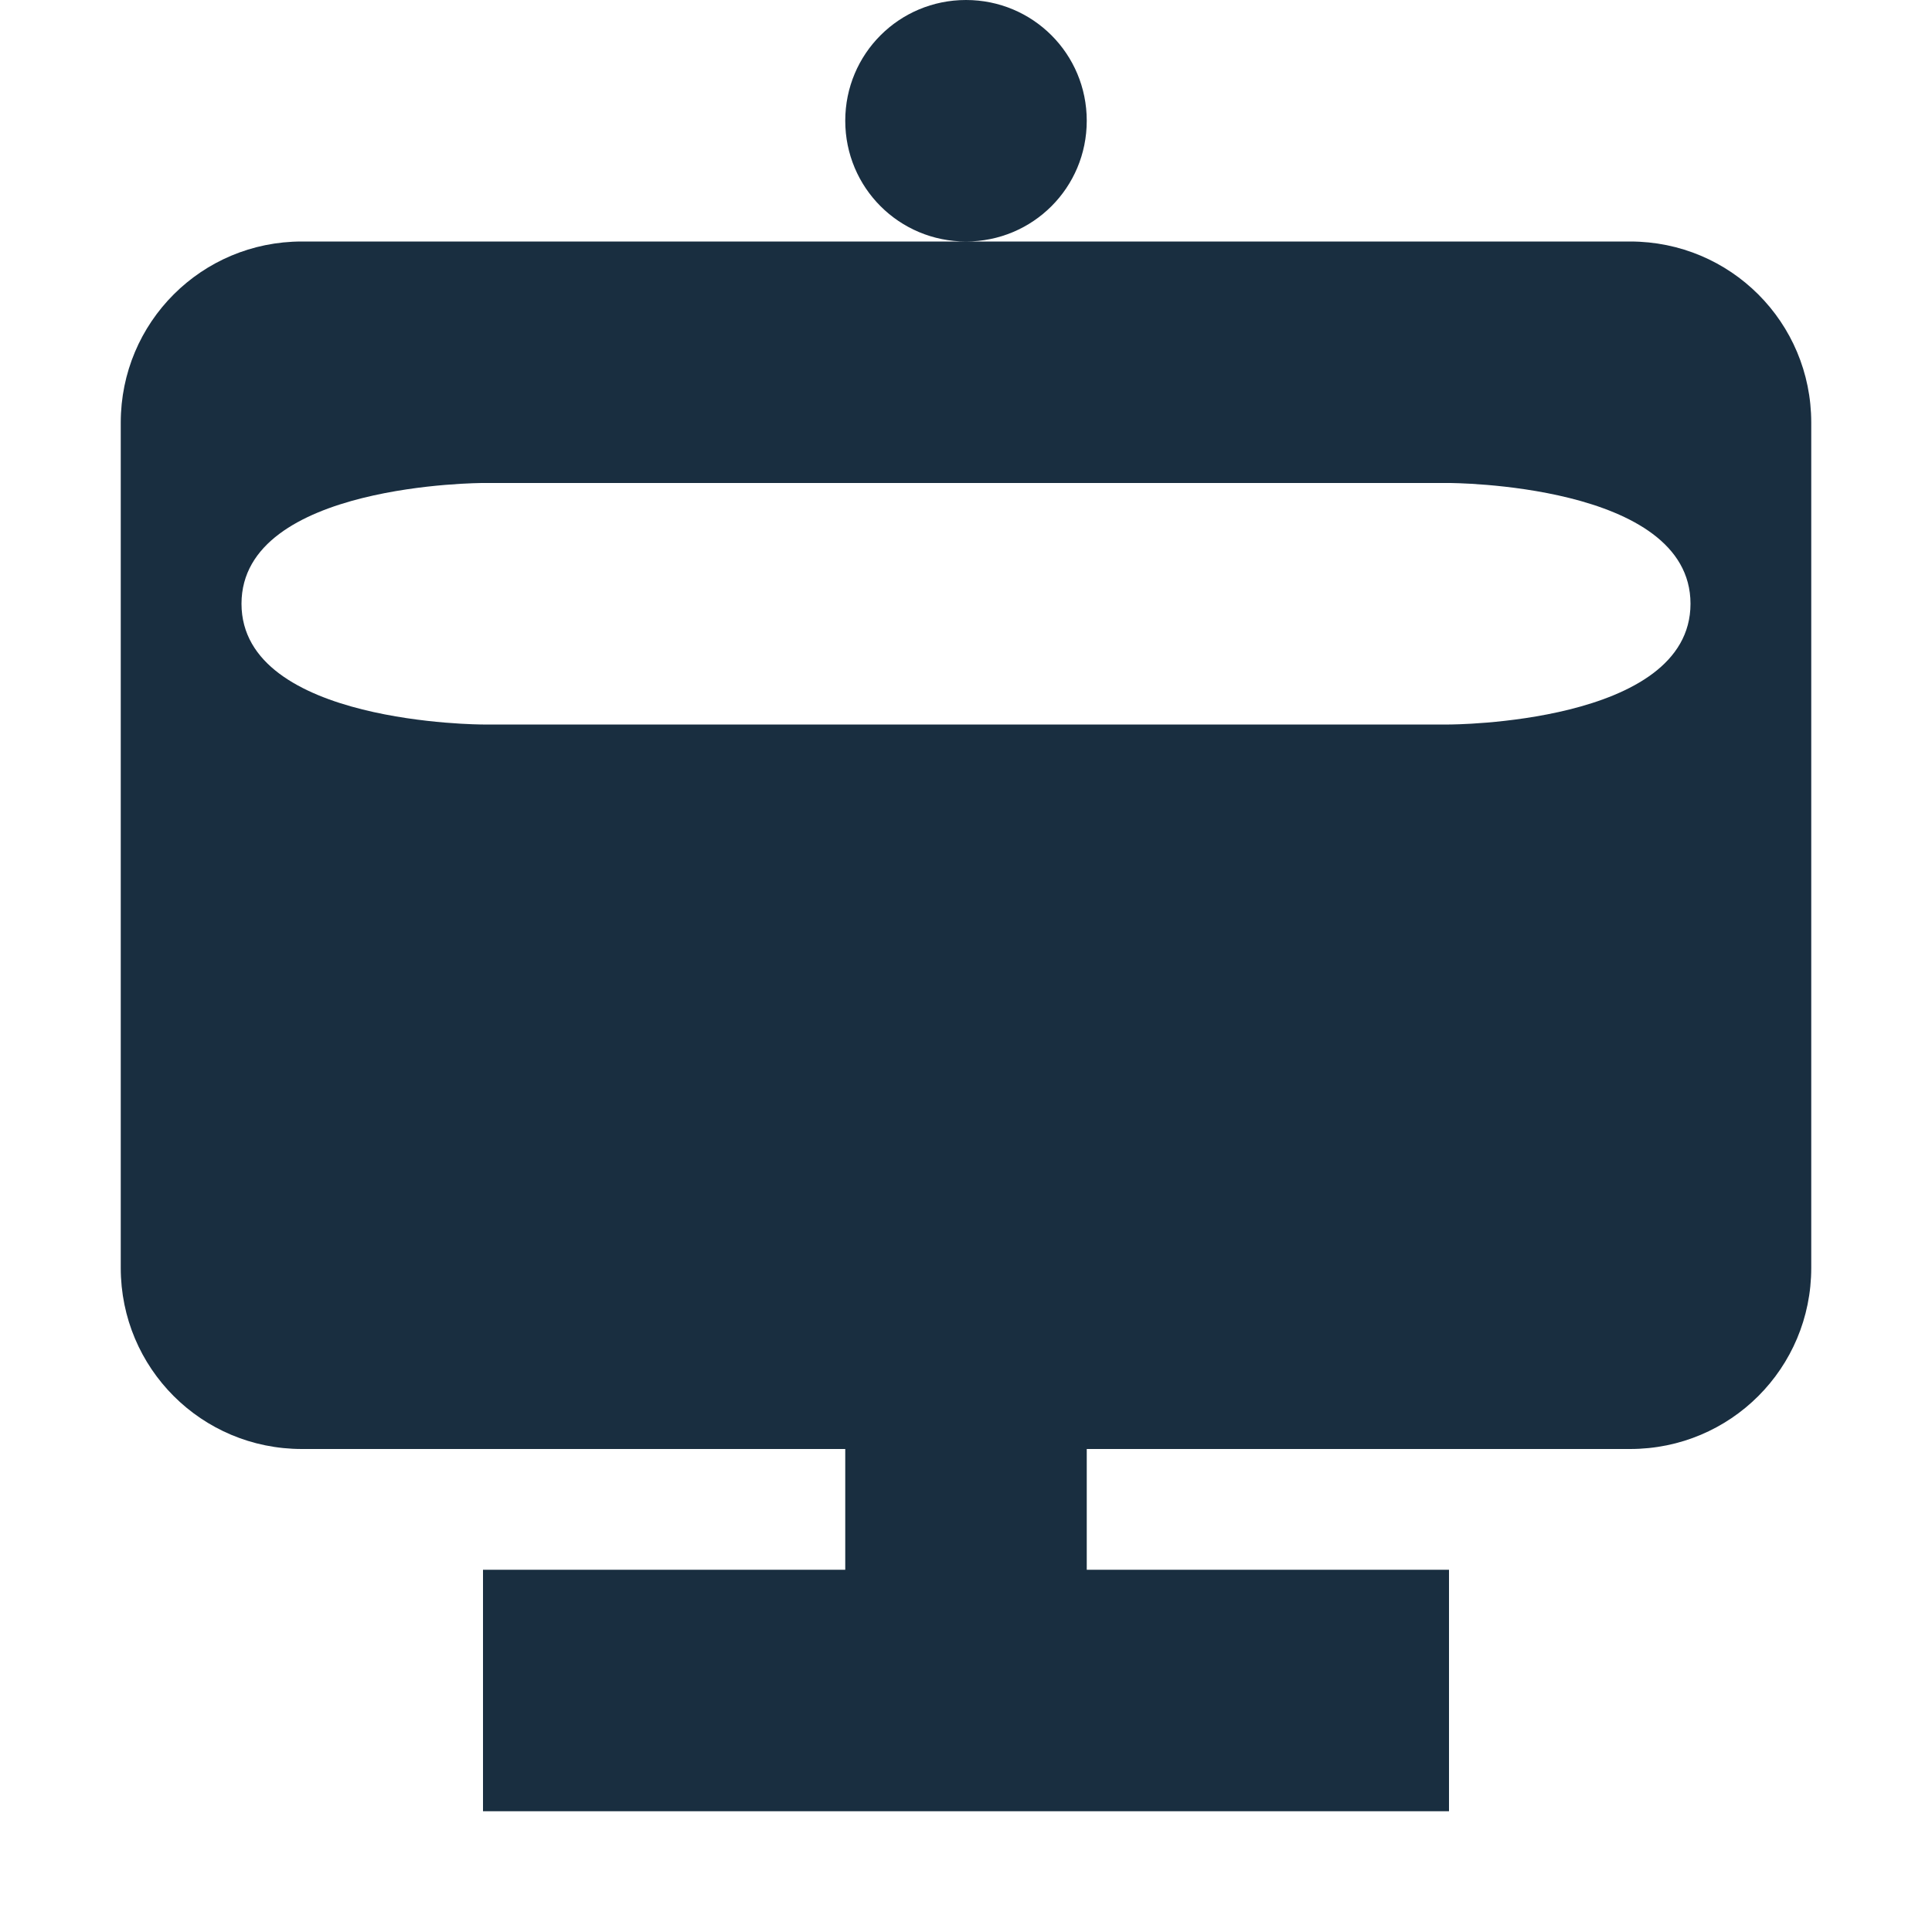<svg xmlns="http://www.w3.org/2000/svg" width="16" height="16" version="1.1">
 <defs>
  <style id="current-color-scheme" type="text/css">
   .ColorScheme-Text { color:#192e40; } .ColorScheme-Highlight { color:#4285f4; } .ColorScheme-NeutralText { color:#ff9800; } .ColorScheme-PositiveText { color:#4caf50; } .ColorScheme-NegativeText { color:#f44336; }
  </style>
 </defs>
 <path style="fill:currentColor" class="ColorScheme-Text" d="M 8,0 C 8.554,0 9,0.446 9,1 9,1.554 8.554,2 8,2 7.446,2 7,1.554 7,1 7,0.446 7.446,0 8,0 Z M 2.5,2 C 1.669,2 1,2.669 1,3.5 V 10.5 C 1,11.331 1.669,12 2.5,12 H 7 V 13 H 4 V 15 H 12 V 13 H 9 V 12 H 13.5 C 14.331,12 15,11.331 15,10.5 V 3.5 C 15,2.669 14.331,2 13.5,2 Z M 4,4 H 12 C 12,4 14,4 14,5 14,6 12,6 12,6 H 4 C 4,6 2,6 2,5 2,4 4,4 4,4 Z"/>
</svg>
